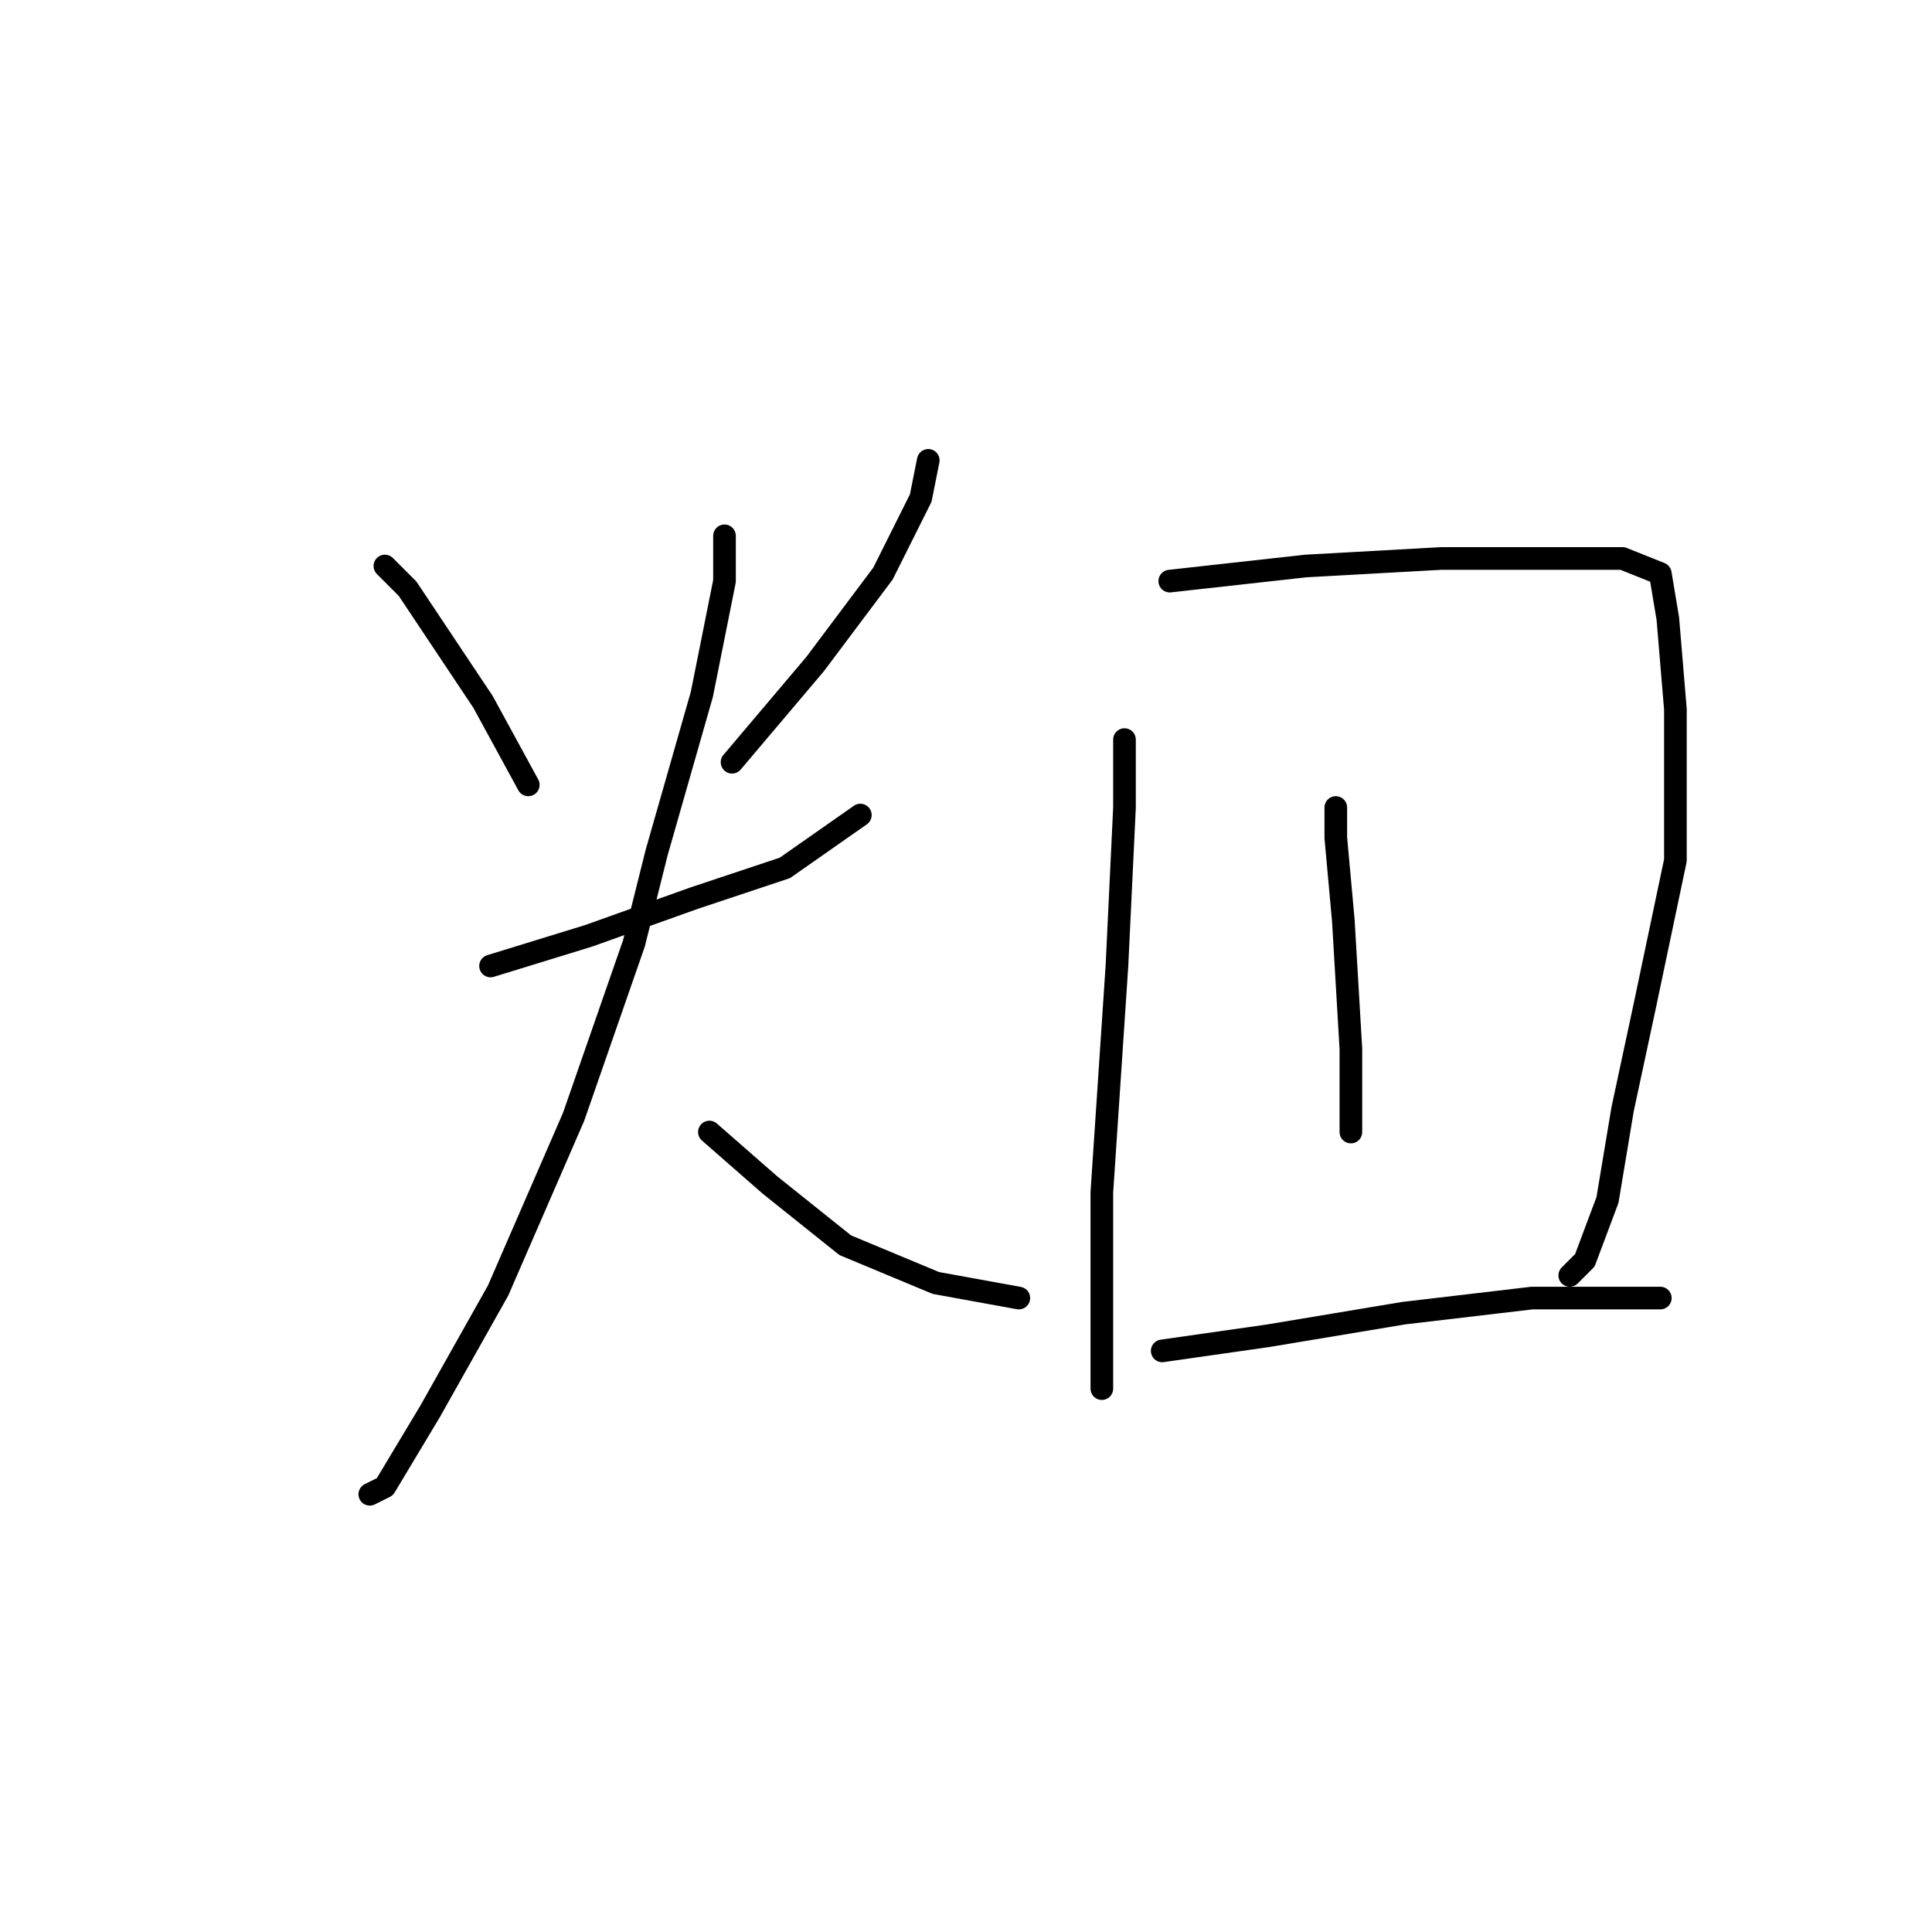 <?xml version="1.0" standalone="no"?>
    <svg width="256" height="256" xmlns="http://www.w3.org/2000/svg" version="1.1">
    <polyline stroke="black" stroke-width="3" stroke-linecap="round" fill="transparent" stroke-linejoin="round" points="51 75 54 78 64 93 70 104 70 104 " />
        <polyline stroke="black" stroke-width="3" stroke-linecap="round" fill="transparent" stroke-linejoin="round" points="123 61 122 66 117 76 108 88 97 101 97 101 " />
        <polyline stroke="black" stroke-width="3" stroke-linecap="round" fill="transparent" stroke-linejoin="round" points="65 128 78 124 92 119 104 115 114 108 114 108 " />
        <polyline stroke="black" stroke-width="3" stroke-linecap="round" fill="transparent" stroke-linejoin="round" points="96 71 96 77 93 92 87 113 84 125 76 148 66 171 57 187 51 197 49 198 49 198 " />
        <polyline stroke="black" stroke-width="3" stroke-linecap="round" fill="transparent" stroke-linejoin="round" points="94 150 102 157 112 165 124 170 135 172 135 172 " />
        <polyline stroke="black" stroke-width="3" stroke-linecap="round" fill="transparent" stroke-linejoin="round" points="149 98 149 107 148 128 146 158 146 165 146 178 146 184 146 184 " />
        <polyline stroke="black" stroke-width="3" stroke-linecap="round" fill="transparent" stroke-linejoin="round" points="155 77 173 75 191 74 206 74 215 74 220 76 221 82 222 94 222 114 218 133 215 147 213 159 210 167 208 169 208 169 " />
        <polyline stroke="black" stroke-width="3" stroke-linecap="round" fill="transparent" stroke-linejoin="round" points="177 107 177 111 178 122 179 139 179 150 179 150 " />
        <polyline stroke="black" stroke-width="3" stroke-linecap="round" fill="transparent" stroke-linejoin="round" points="154 179 168 177 186 174 203 172 212 172 220 172 220 172 " />
        </svg>